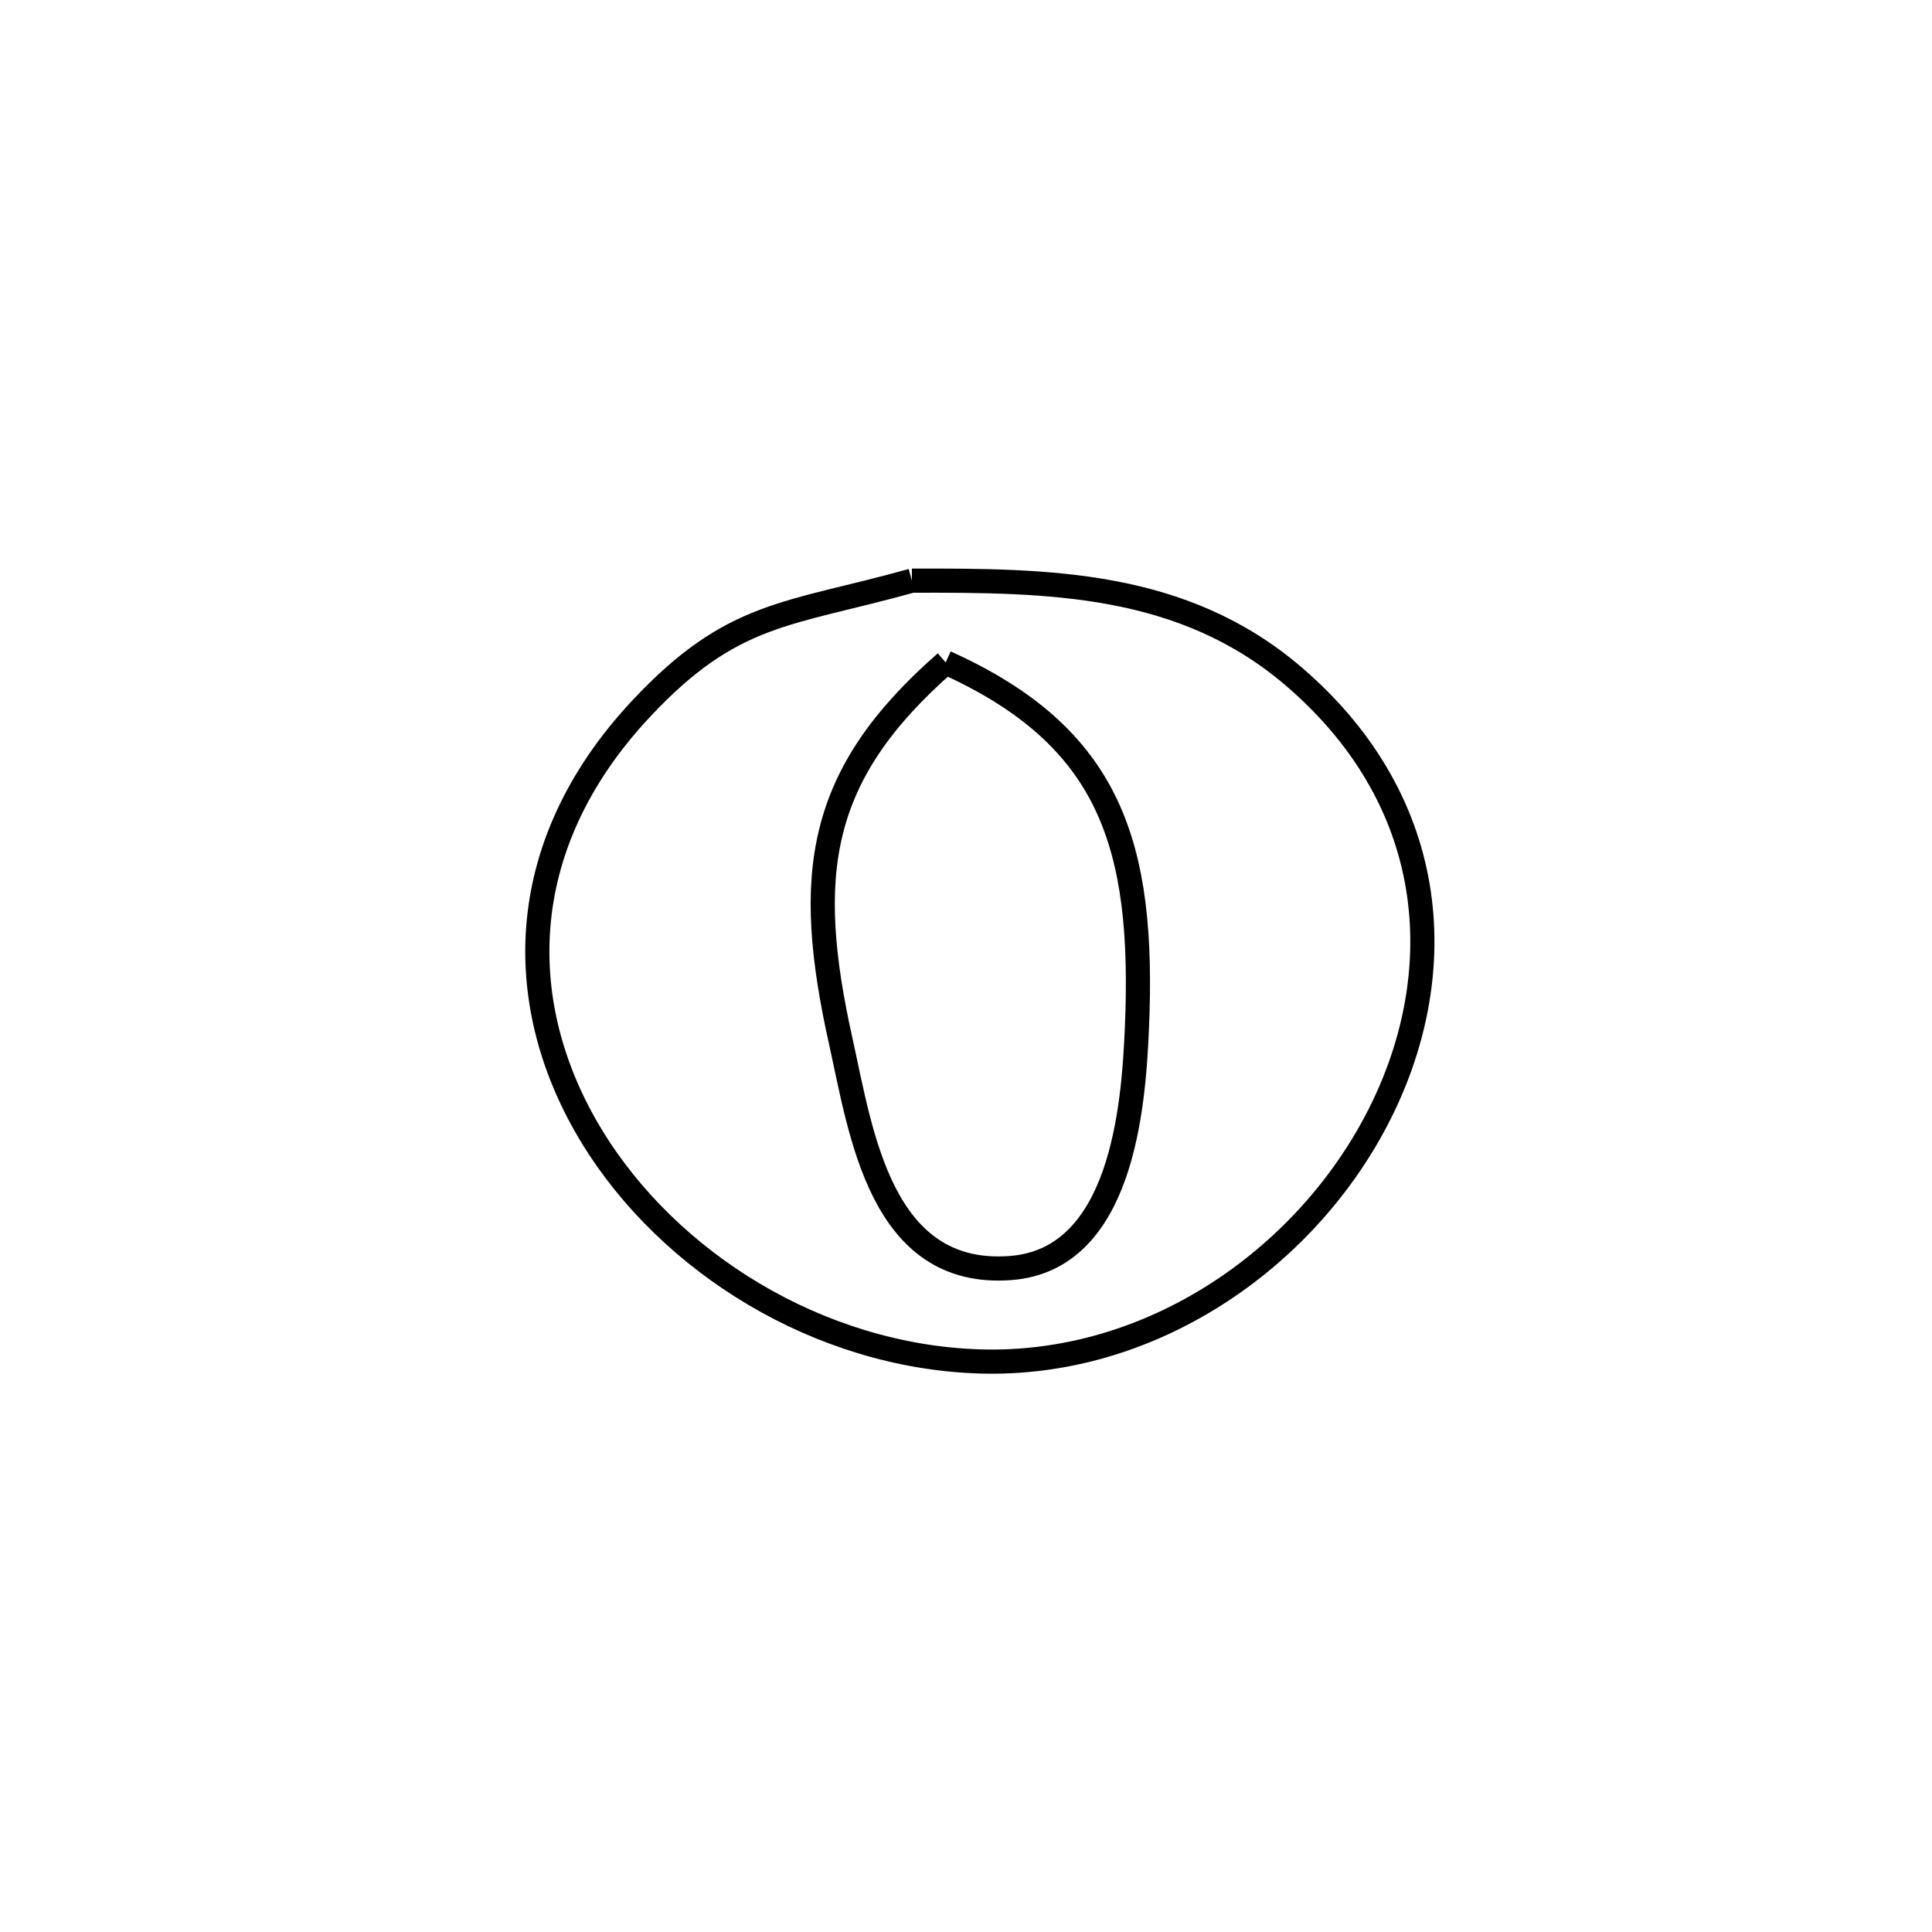 <svg xmlns="http://www.w3.org/2000/svg" viewBox="0.0 0.0 24.0 24.0" height="200px" width="200px"><path fill="none" stroke="black" stroke-width=".3" stroke-opacity="1.0"  filling="0" d="M11.328 7.213 L11.328 7.213 C13.018 7.21 14.694 7.218 16.079 8.41 C17.93 10.004 18.014 12.164 17.103 13.908 C16.193 15.653 14.289 16.981 12.163 16.912 C10.175 16.847 8.31 15.69 7.35 14.114 C6.39 12.538 6.335 10.543 7.966 8.802 C9.1 7.591 9.779 7.644 11.328 7.213 L11.328 7.213"></path>
<path fill="none" stroke="black" stroke-width=".3" stroke-opacity="1.0"  filling="0" d="M11.748 8.229 L11.748 8.229 C13.795 9.152 14.221 10.493 14.123 12.776 C14.081 13.762 13.935 15.647 12.554 15.752 C10.94 15.874 10.697 14.074 10.446 12.943 C9.982 10.861 10.149 9.627 11.748 8.229 L11.748 8.229"></path></svg>